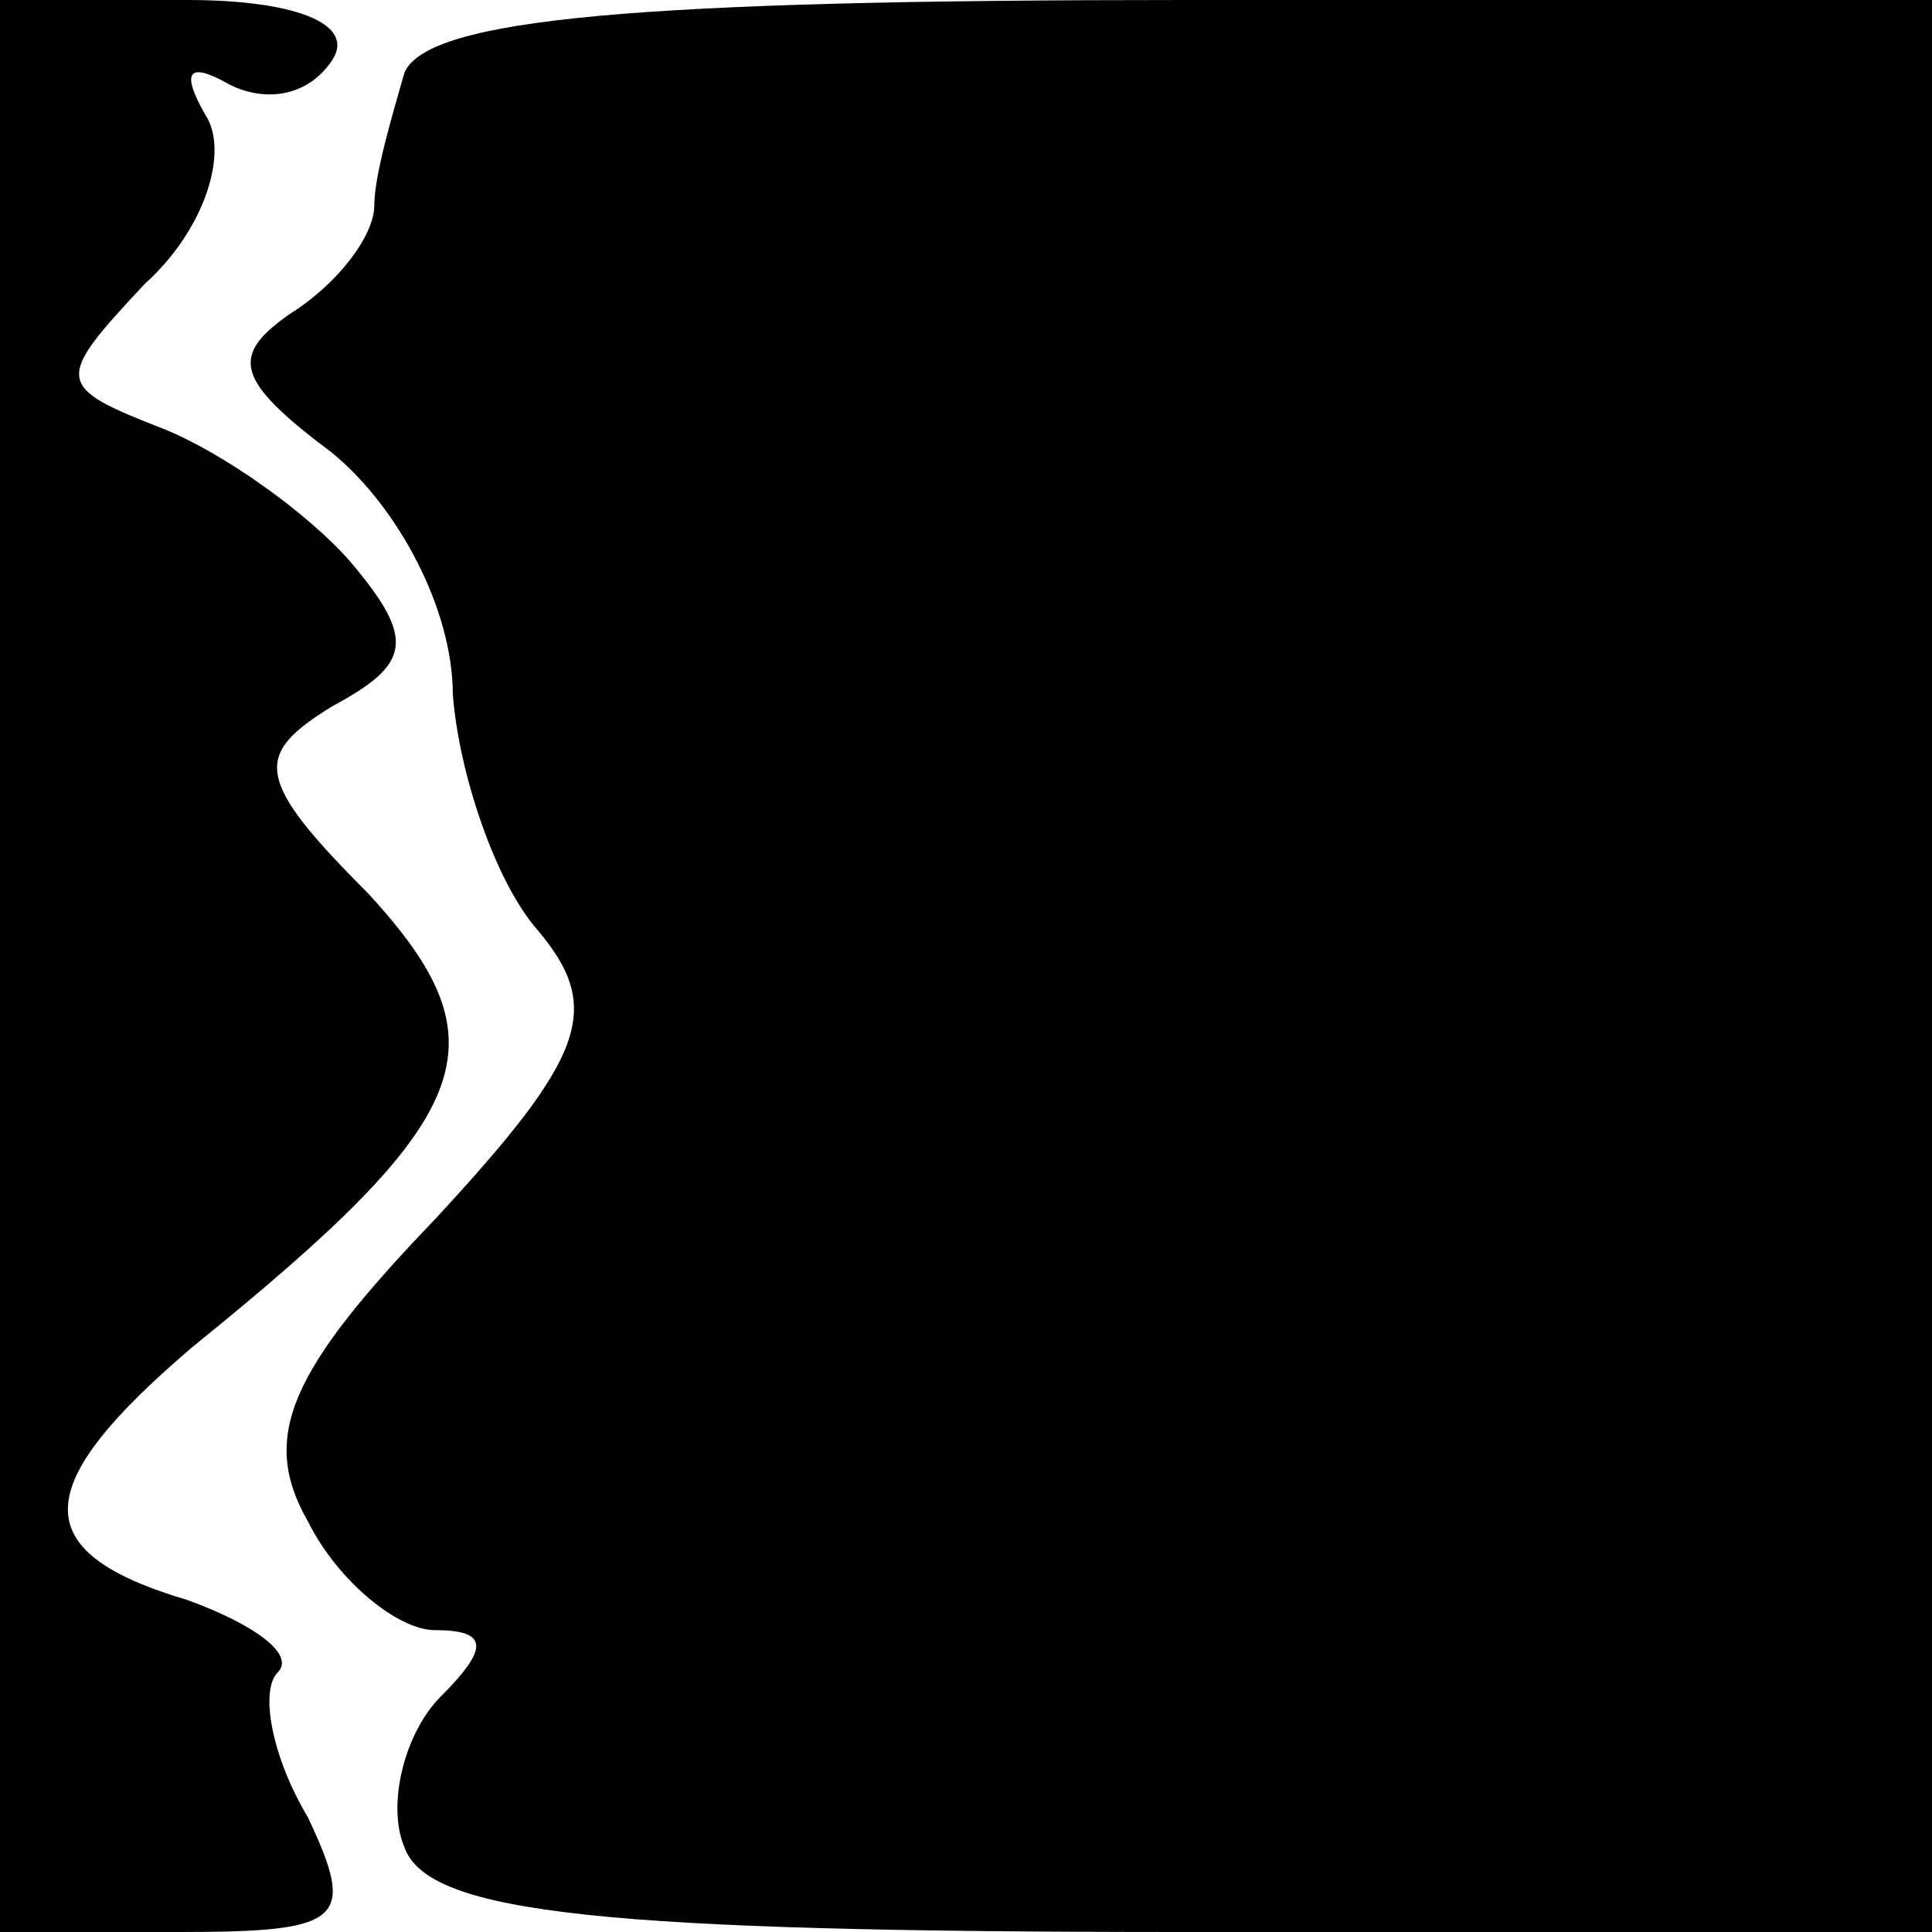 <?xml version="1.0" standalone="no"?>
<!DOCTYPE svg PUBLIC "-//W3C//DTD SVG 20010904//EN"
 "http://www.w3.org/TR/2001/REC-SVG-20010904/DTD/svg10.dtd">
<svg version="1.0" xmlns="http://www.w3.org/2000/svg"
 width="32pt" height="32pt" viewBox="0 0 32 32"
 preserveAspectRatio="xMidYMid meet">
<g transform="translate(0,32) scale(0.1,-0.1)"
fill="#000000" stroke="none">
<path fill="#000000" stroke="none" d="M0 160 l0 -160 30 0 c27 0 29 2 21 19
-6 10 -8 21 -5 24 3 3 -4 8 -15 12 -27 8 -26 19 1 42 47 38 52 50 29 75 -19
19 -19 23 -6 31 13 7 14 11 3 24 -7 8 -21 18 -31 22 -18 7 -18 8 -3 24 10 9
14 22 10 28 -4 7 -3 9 4 5 6 -3 13 -2 17 4 4 6 -6 10 -24 10 l-31 0 0 -160z"/>
<path fill="#000000" stroke="none" d="M67 308 c-2 -7 -5 -17 -5 -22 0 -5 -6
-13 -14 -18 -10 -7 -9 -11 7 -23 11 -9 20 -26 20 -40 1 -13 7 -31 14 -39 11
-13 8 -21 -17 -48 -24 -25 -29 -36 -21 -50 5 -10 15 -18 21 -18 9 0 9 -3 1
-11 -6 -6 -9 -18 -6 -25 4 -11 33 -14 129 -14 l124 0 0 160 0 160 -124 0 c-90
0 -125 -3 -129 -12z"/>
</g>
</svg>
